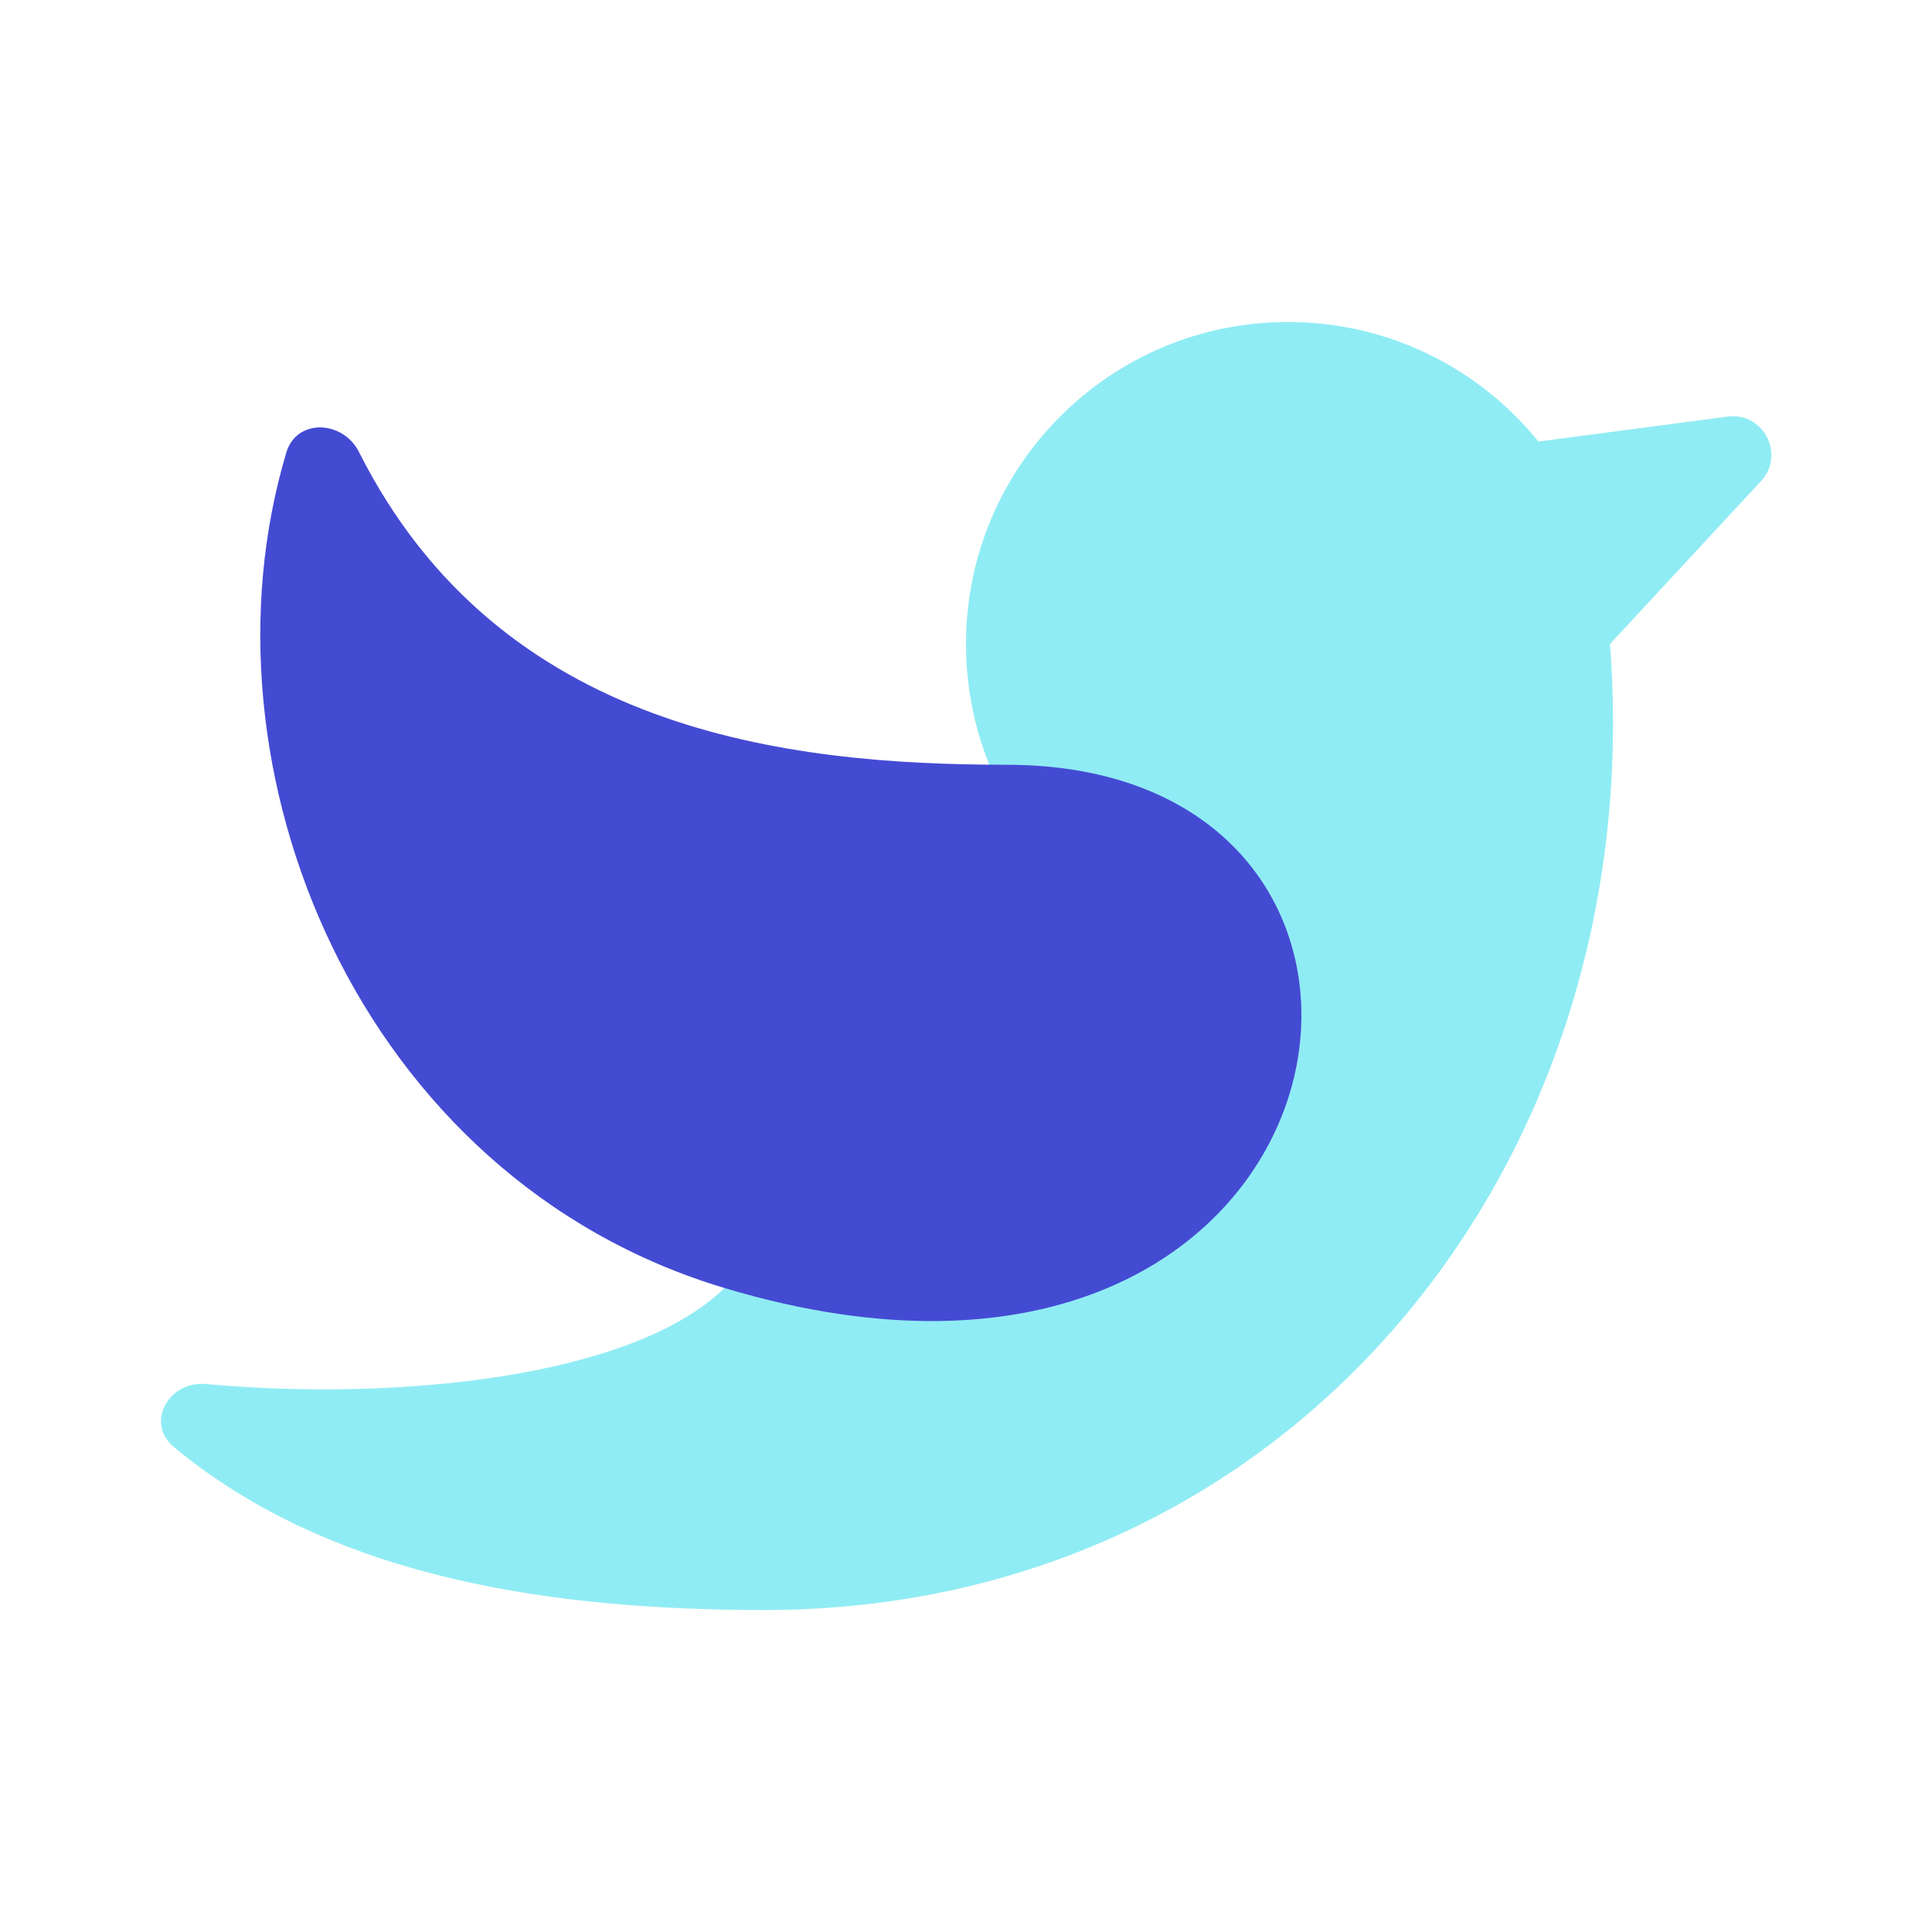 <svg width="24" height="24" viewBox="0 0 24 24" fill="none" xmlns="http://www.w3.org/2000/svg">
<path d="M20 8.002V8L21.875 5.977C22.181 5.647 21.906 5.116 21.46 5.175L19.111 5.485C18.378 4.579 17.256 4 16 4C13.791 4 12 5.791 12 8C12 8.527 12.102 9.031 12.287 9.492C12.894 11 11.556 13.5 9 16C7.864 17.11 4.946 17.411 2.558 17.193C2.093 17.15 1.801 17.68 2.161 17.977C4.163 19.636 6.941 20 9.5 20C15.999 20 20.499 14.501 20 8.002Z" fill="#90ECF4"/>
<path d="M8.999 16C4.448 14.635 2.383 9.541 3.557 5.621C3.684 5.195 4.26 5.218 4.46 5.616C6.208 9.086 9.769 9.5 12.5 9.5C18.5 9.5 17 18.4 8.999 16Z" fill="#444BD3"/>
</svg>
